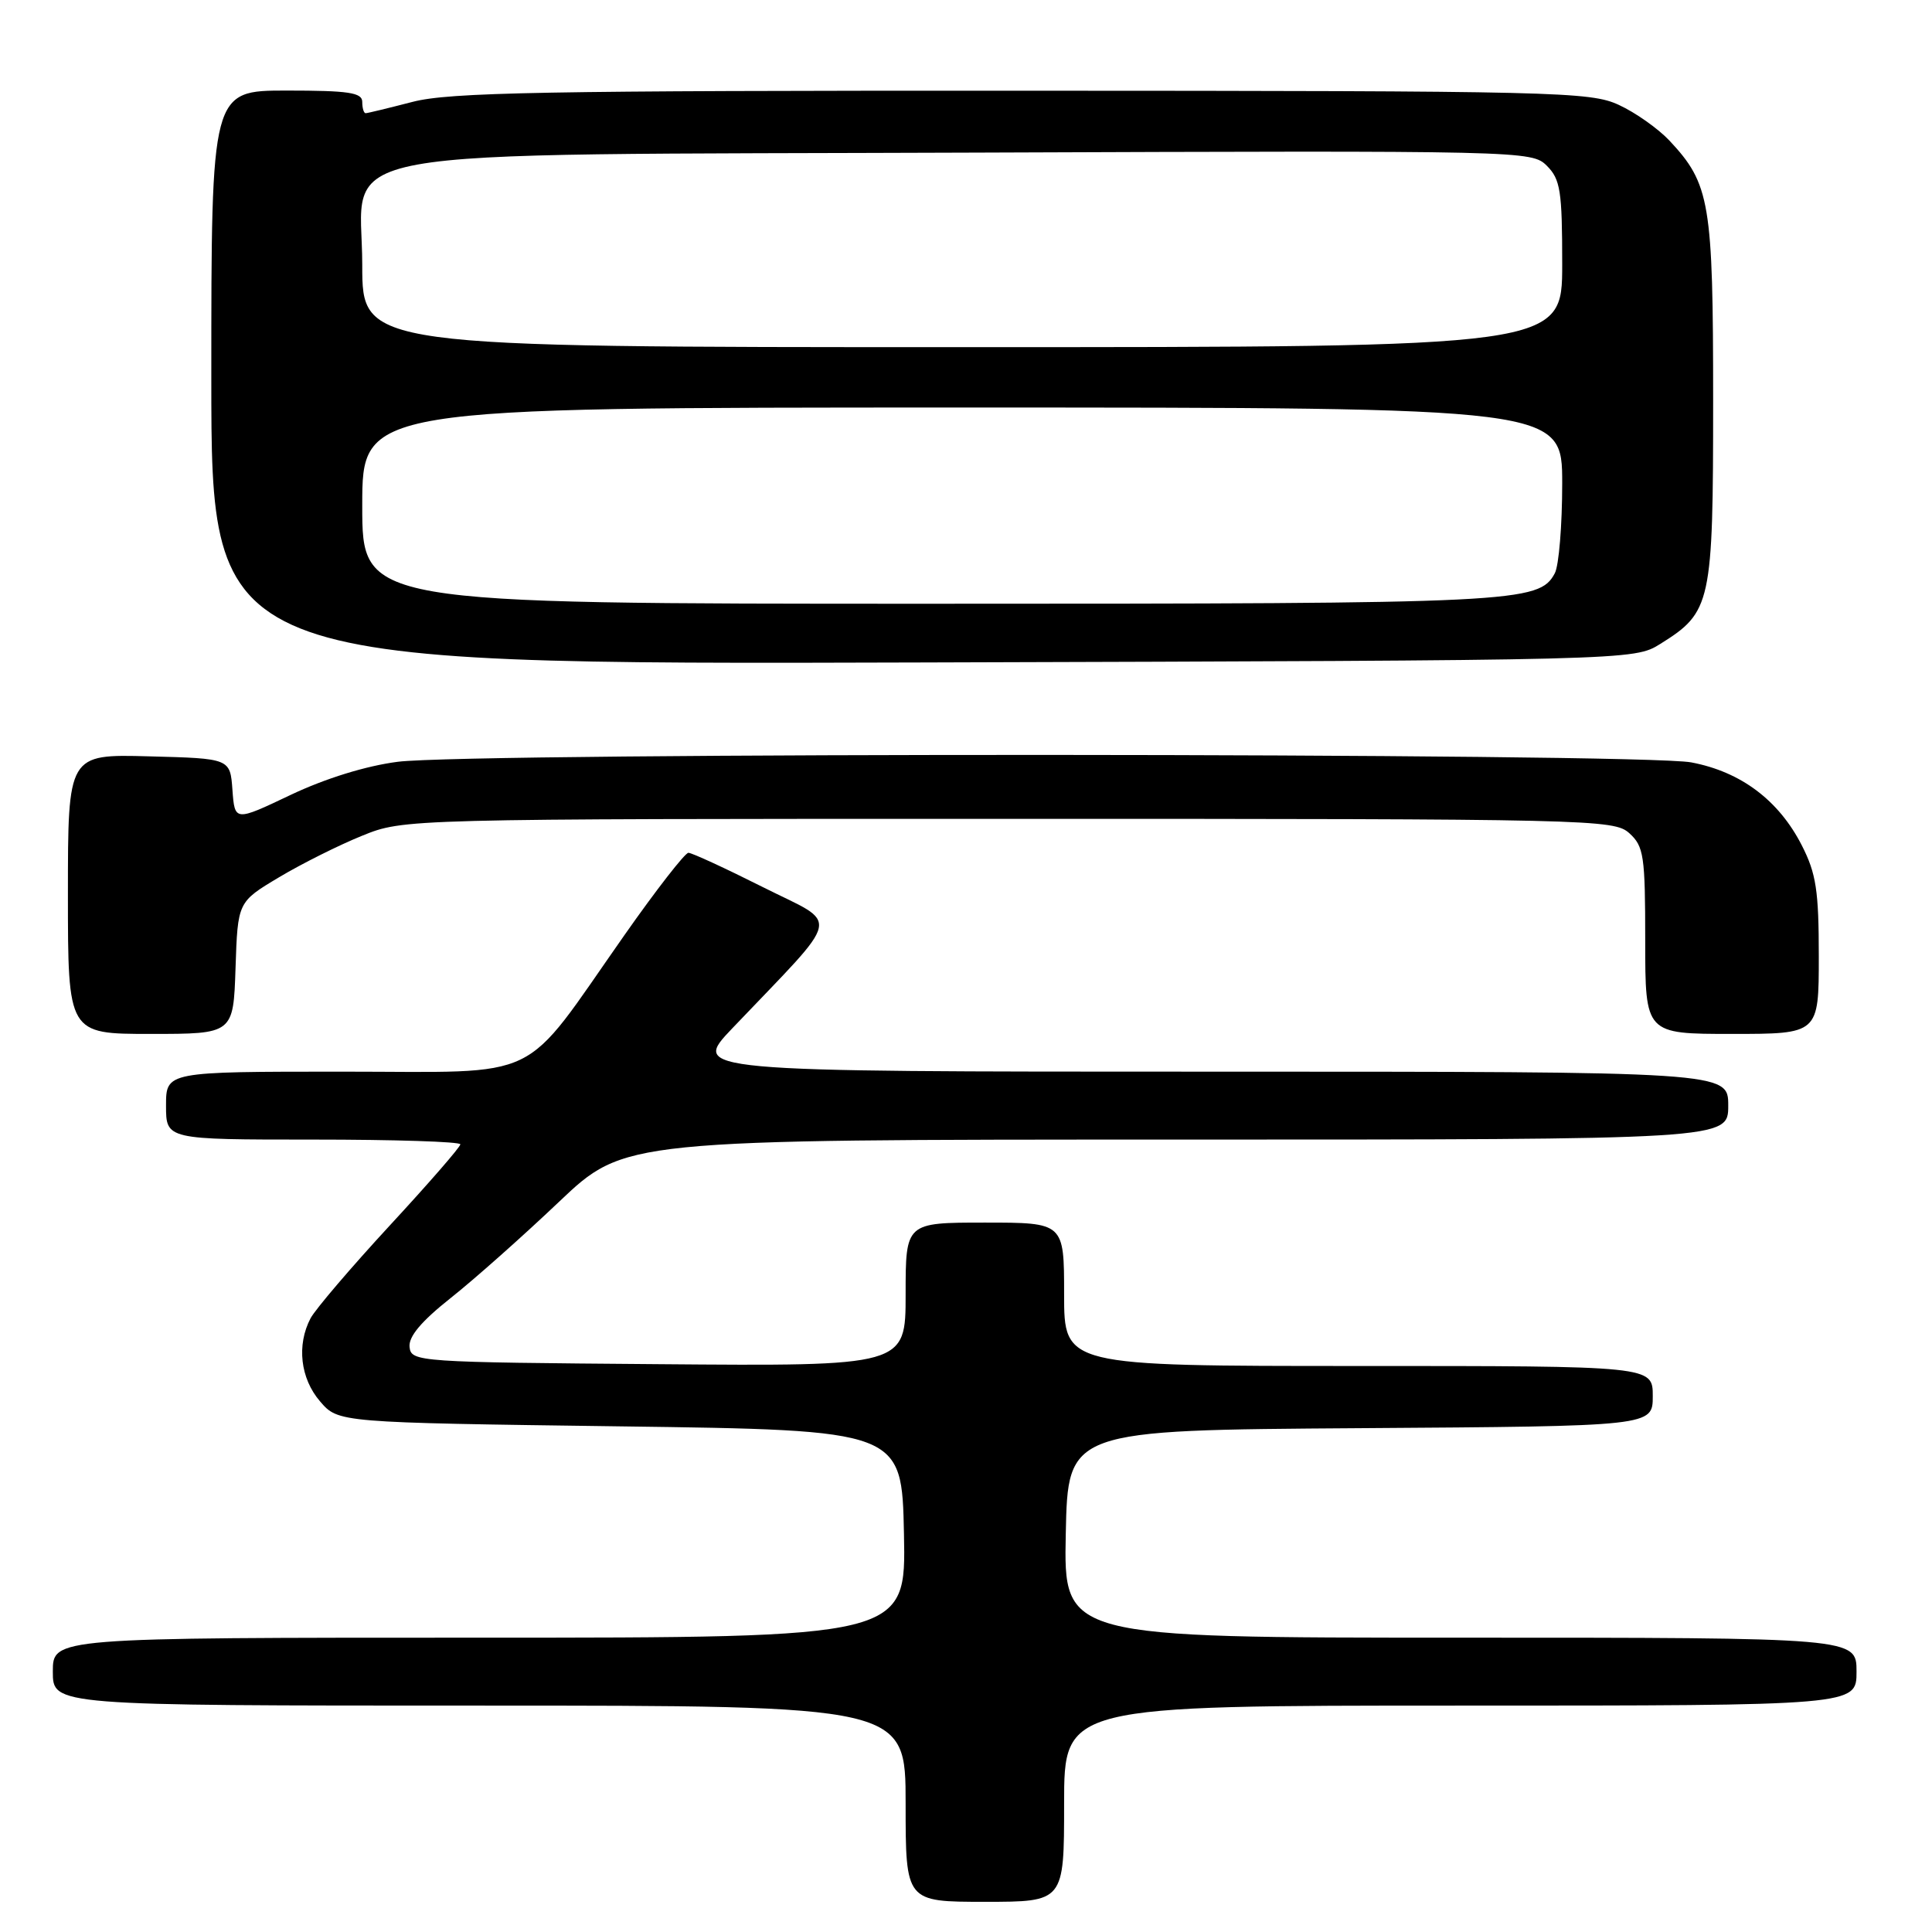 <?xml version="1.0" encoding="UTF-8" standalone="no"?>
<!DOCTYPE svg PUBLIC "-//W3C//DTD SVG 1.1//EN" "http://www.w3.org/Graphics/SVG/1.1/DTD/svg11.dtd" >
<svg xmlns="http://www.w3.org/2000/svg" xmlns:xlink="http://www.w3.org/1999/xlink" version="1.1" viewBox="0 0 256 256">
 <g >
 <path fill="currentColor"
d=" M 141.00 239.00 C 141.00 226.00 141.00 226.00 193.50 226.00 C 246.00 226.00 246.00 226.00 246.00 221.50 C 246.00 217.00 246.00 217.00 193.47 217.00 C 140.94 217.00 140.94 217.00 141.22 203.25 C 141.50 189.50 141.50 189.50 180.25 189.24 C 219.00 188.98 219.00 188.98 219.00 184.99 C 219.00 181.00 219.00 181.00 180.00 181.00 C 141.00 181.00 141.00 181.00 141.00 171.50 C 141.00 162.00 141.00 162.00 130.50 162.00 C 120.00 162.00 120.00 162.00 120.00 171.51 C 120.00 181.03 120.00 181.03 87.25 180.76 C 55.34 180.51 54.49 180.45 54.27 178.50 C 54.11 177.12 55.80 175.10 59.71 172.00 C 62.83 169.53 69.29 163.79 74.07 159.25 C 82.76 151.00 82.76 151.00 155.88 151.00 C 229.00 151.00 229.00 151.00 229.00 146.50 C 229.00 142.00 229.00 142.00 160.28 142.00 C 91.56 142.00 91.56 142.00 97.04 136.25 C 111.82 120.74 111.39 122.72 101.15 117.58 C 96.14 115.06 91.67 113.00 91.22 113.00 C 90.77 113.00 86.94 117.92 82.72 123.94 C 68.83 143.73 72.40 142.00 45.40 142.00 C 22.00 142.00 22.00 142.00 22.00 146.50 C 22.00 151.00 22.00 151.00 41.50 151.00 C 52.23 151.00 61.00 151.28 61.00 151.63 C 61.00 151.98 56.79 156.82 51.65 162.38 C 46.51 167.95 41.79 173.48 41.15 174.68 C 39.29 178.22 39.79 182.65 42.41 185.69 C 44.82 188.50 44.82 188.50 82.16 189.00 C 119.50 189.50 119.50 189.50 119.78 203.25 C 120.06 217.00 120.06 217.00 63.53 217.00 C 7.00 217.00 7.00 217.00 7.00 221.50 C 7.00 226.00 7.00 226.00 63.50 226.00 C 120.00 226.00 120.00 226.00 120.00 239.00 C 120.00 252.00 120.00 252.00 130.50 252.00 C 141.00 252.00 141.00 252.00 141.00 239.00 Z  M 31.21 128.26 C 31.50 119.51 31.50 119.51 36.98 116.24 C 39.99 114.44 44.94 111.97 47.98 110.74 C 53.50 108.50 53.50 108.50 133.64 108.50 C 211.05 108.50 213.86 108.57 215.89 110.40 C 217.82 112.15 218.00 113.37 218.00 124.65 C 218.00 137.00 218.00 137.00 229.50 137.00 C 241.00 137.00 241.00 137.00 241.00 126.71 C 241.00 118.01 240.65 115.74 238.75 112.02 C 235.70 106.04 230.67 102.26 224.10 101.02 C 217.42 99.75 62.48 99.68 52.71 100.94 C 48.49 101.48 43.11 103.15 38.51 105.33 C 31.11 108.85 31.11 108.85 30.80 104.68 C 30.50 100.50 30.50 100.50 19.75 100.22 C 9.00 99.93 9.00 99.93 9.00 118.47 C 9.00 137.00 9.00 137.00 19.96 137.00 C 30.92 137.00 30.92 137.00 31.21 128.26 Z  M 220.00 85.32 C 226.76 81.10 227.00 80.02 227.00 53.06 C 227.00 26.82 226.59 24.37 221.20 18.62 C 219.71 17.04 216.70 14.91 214.50 13.90 C 210.72 12.15 206.37 12.04 135.46 12.02 C 71.93 12.00 59.54 12.23 54.66 13.50 C 51.49 14.32 48.70 15.00 48.45 15.00 C 48.20 15.00 48.00 14.32 48.00 13.50 C 48.00 12.27 46.22 12.00 38.00 12.00 C 28.00 12.00 28.00 12.00 28.00 50.03 C 28.00 88.06 28.00 88.06 122.25 87.78 C 216.50 87.50 216.50 87.50 220.00 85.32 Z  M 48.00 67.00 C 48.00 54.00 48.00 54.00 127.50 54.00 C 207.00 54.00 207.00 54.00 207.00 64.07 C 207.00 69.60 206.56 74.95 206.02 75.96 C 203.93 79.86 201.12 80.00 123.35 80.00 C 48.00 80.00 48.00 80.00 48.00 67.00 Z  M 48.00 35.11 C 48.00 19.15 40.24 20.56 129.72 20.22 C 202.10 19.95 202.97 19.97 204.97 21.97 C 206.76 23.76 207.00 25.29 207.00 35.00 C 207.00 46.00 207.00 46.00 127.50 46.00 C 48.00 46.00 48.00 46.00 48.00 35.11 Z "/>
</g>
</svg>